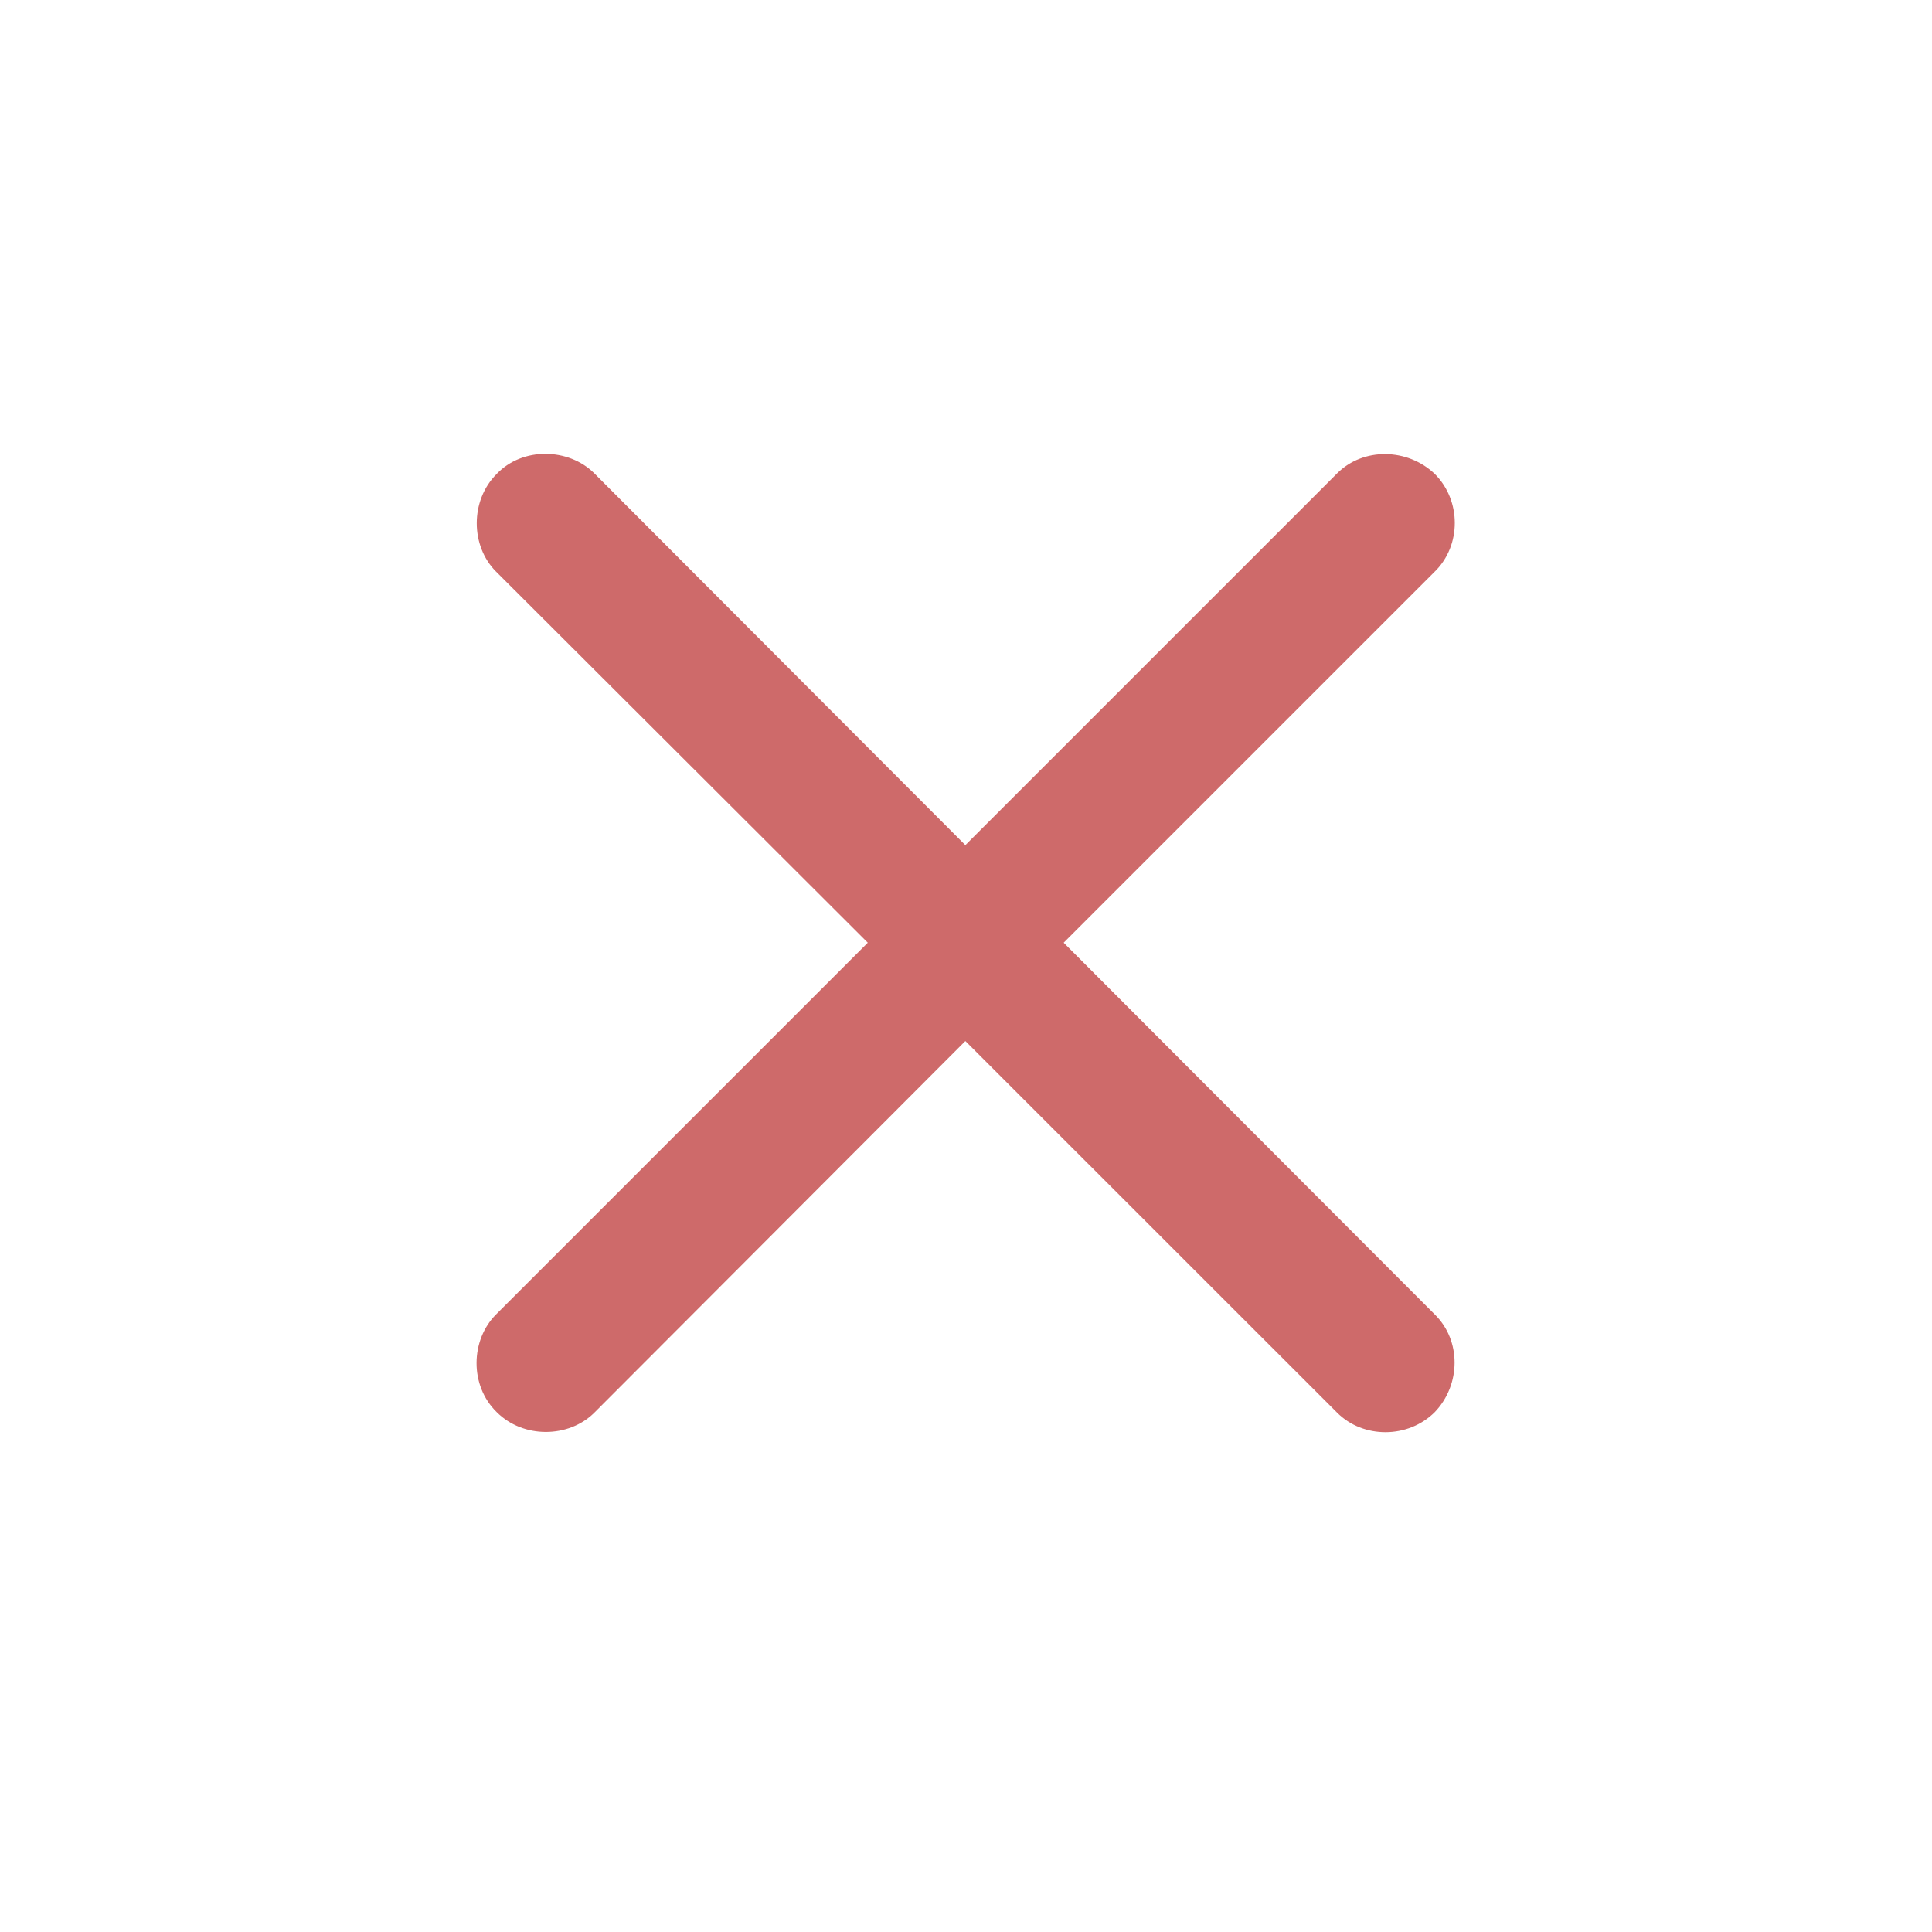 <svg width="18" height="18" viewBox="0 0 18 18" fill="none" xmlns="http://www.w3.org/2000/svg">
<path d="M4.621 12.247C4.384 12.484 4.373 12.908 4.627 13.156C4.875 13.405 5.299 13.399 5.537 13.162L8.994 9.699L12.458 13.162C12.701 13.405 13.119 13.405 13.368 13.156C13.611 12.902 13.616 12.49 13.368 12.247L9.91 8.783L13.368 5.325C13.616 5.082 13.616 4.664 13.368 4.416C13.113 4.173 12.701 4.167 12.458 4.41L8.994 7.874L5.537 4.41C5.299 4.173 4.87 4.161 4.627 4.416C4.378 4.664 4.384 5.088 4.621 5.325L8.085 8.783L4.621 12.247Z" fill="#CE6A6A"/>
</svg>
